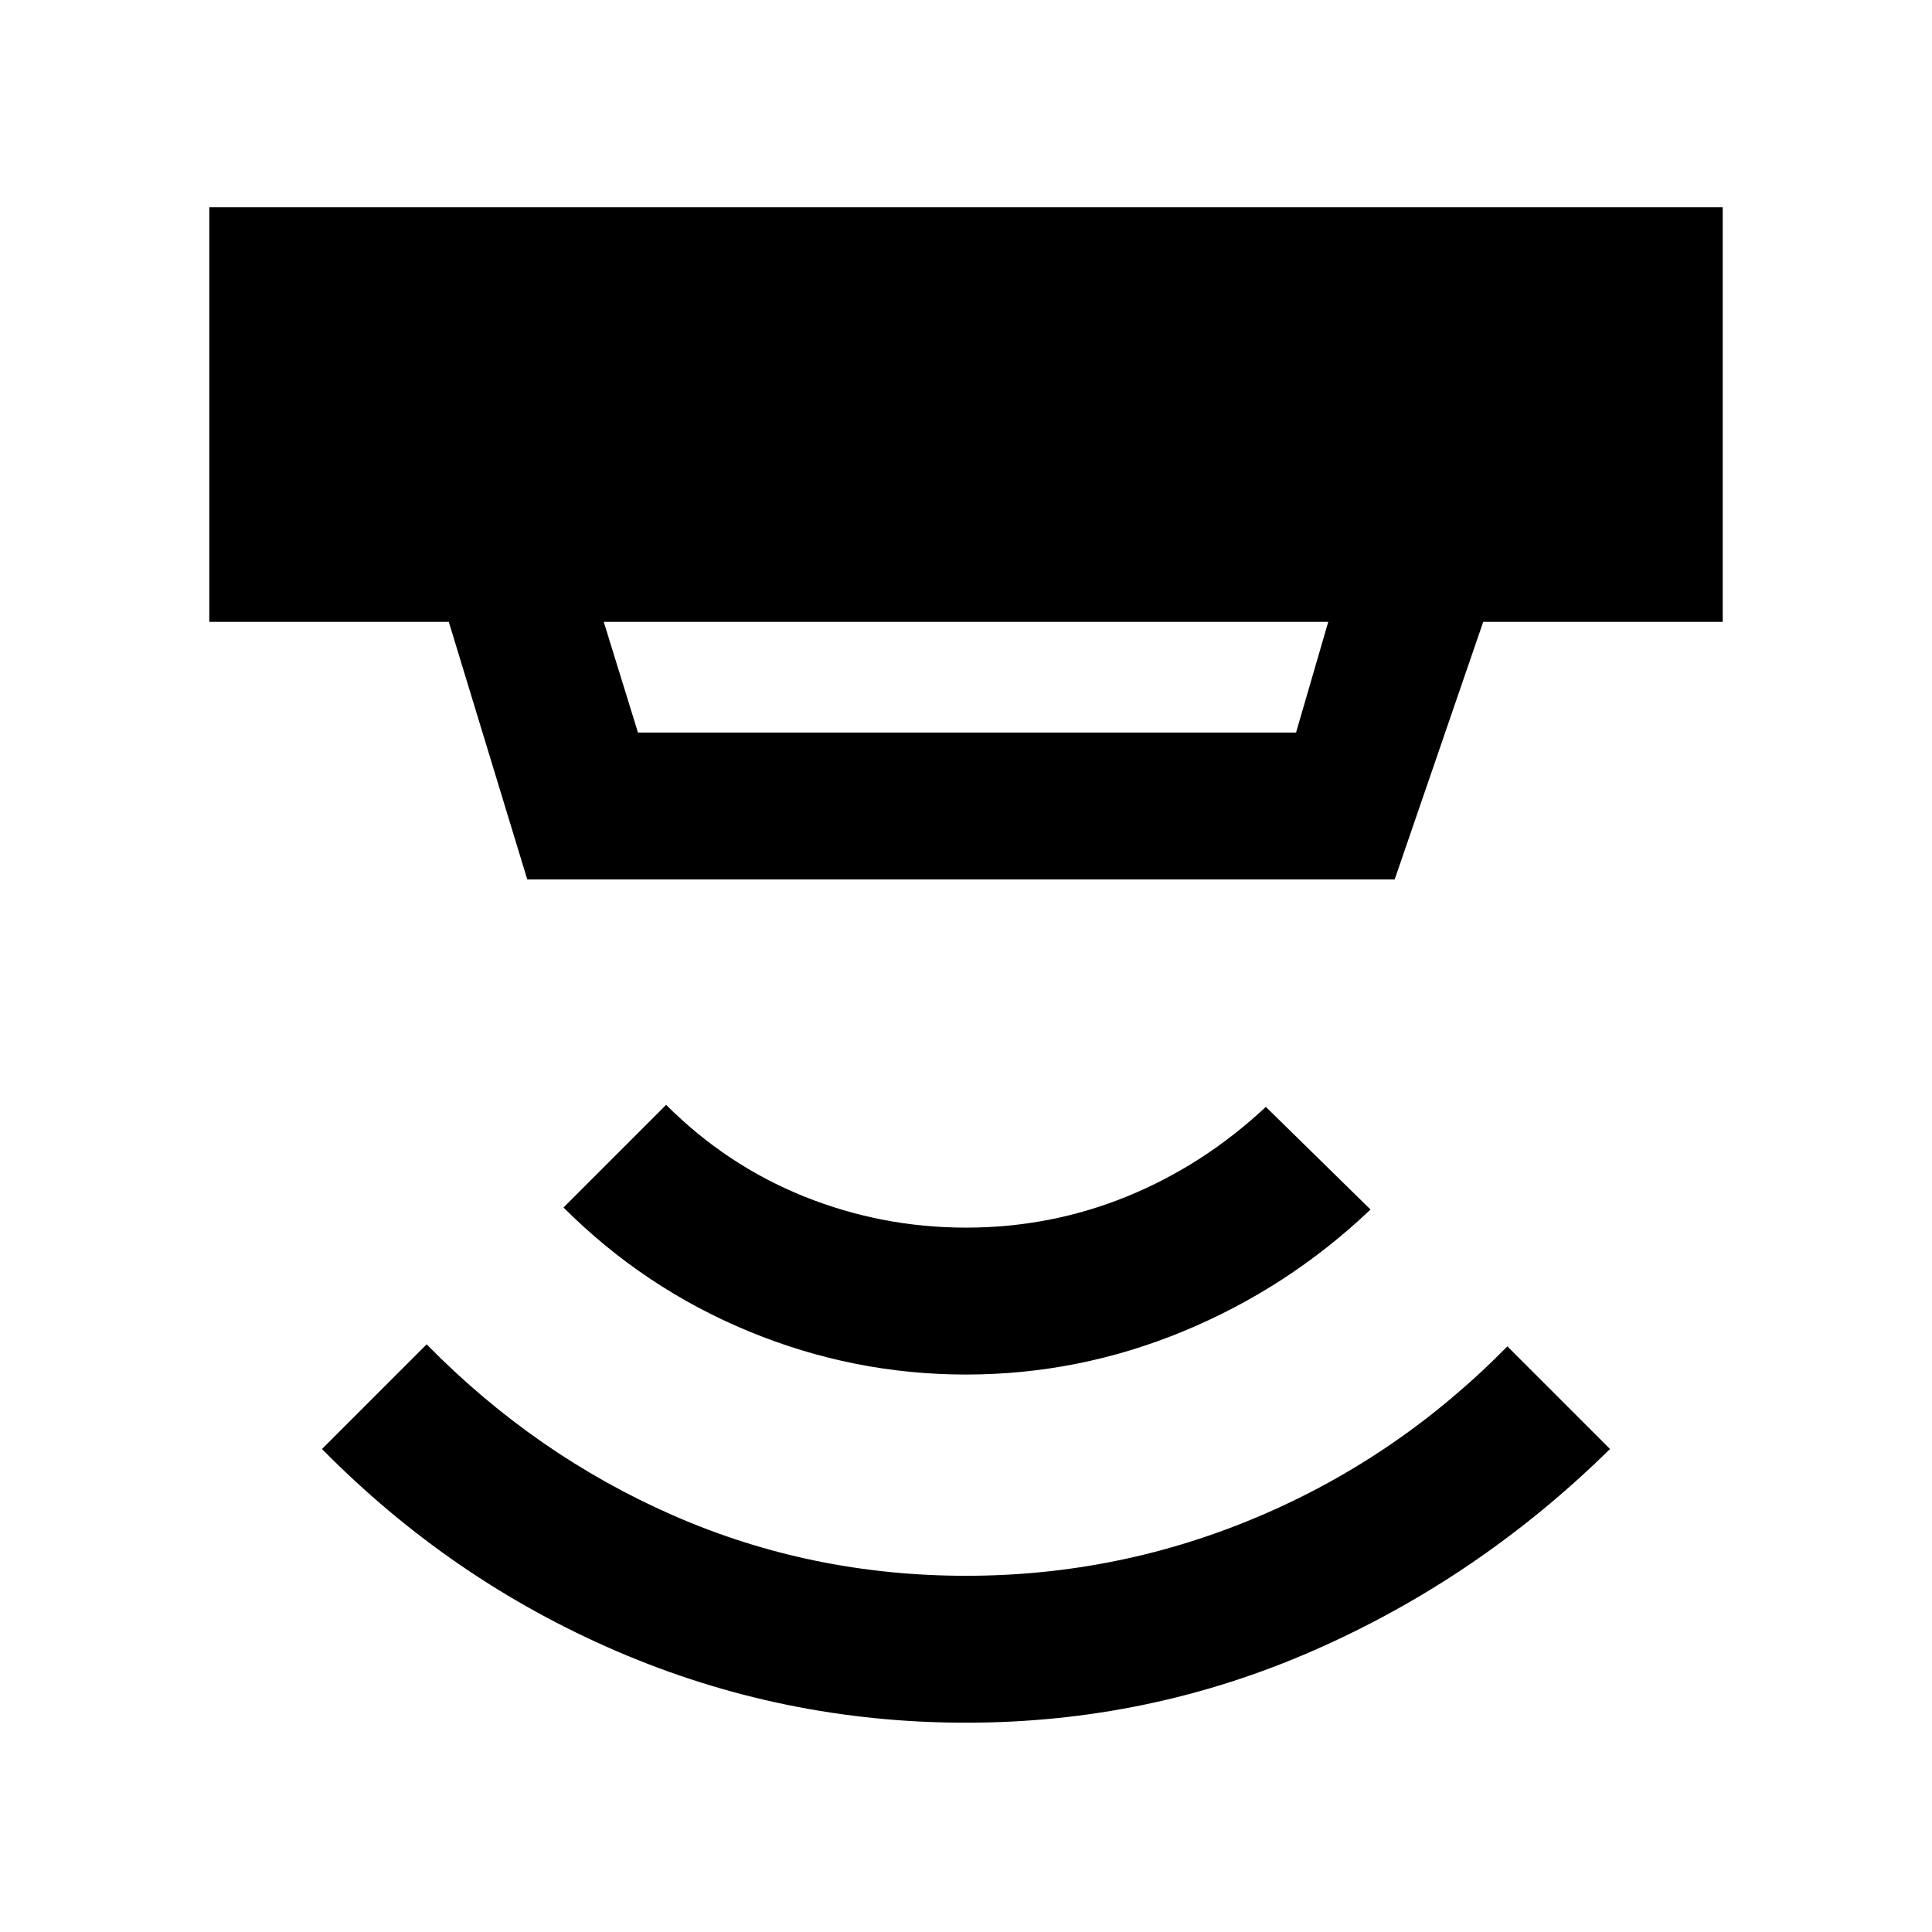 <svg xmlns="http://www.w3.org/2000/svg" height="48" viewBox="0 -960 960 960" width="48"><path d="M480-104q-91 0-173.5-35.5T160-240l52-52q54 55 122.5 85T480-177q76 0 145.5-29.5T749-291l51 51q-65 64-147 100t-173 36Zm0-173q-56 0-108-21.5T280-360l51-51q30 30 68.5 45.5T480-350q42 0 80-15.5t69-44.5l52 51q-41 39-93 60.5T480-277ZM300-651l17 55h327l16-55H300Zm-38 128-39-128H104v-206h752v206H737l-44 128H262Z"/></svg>